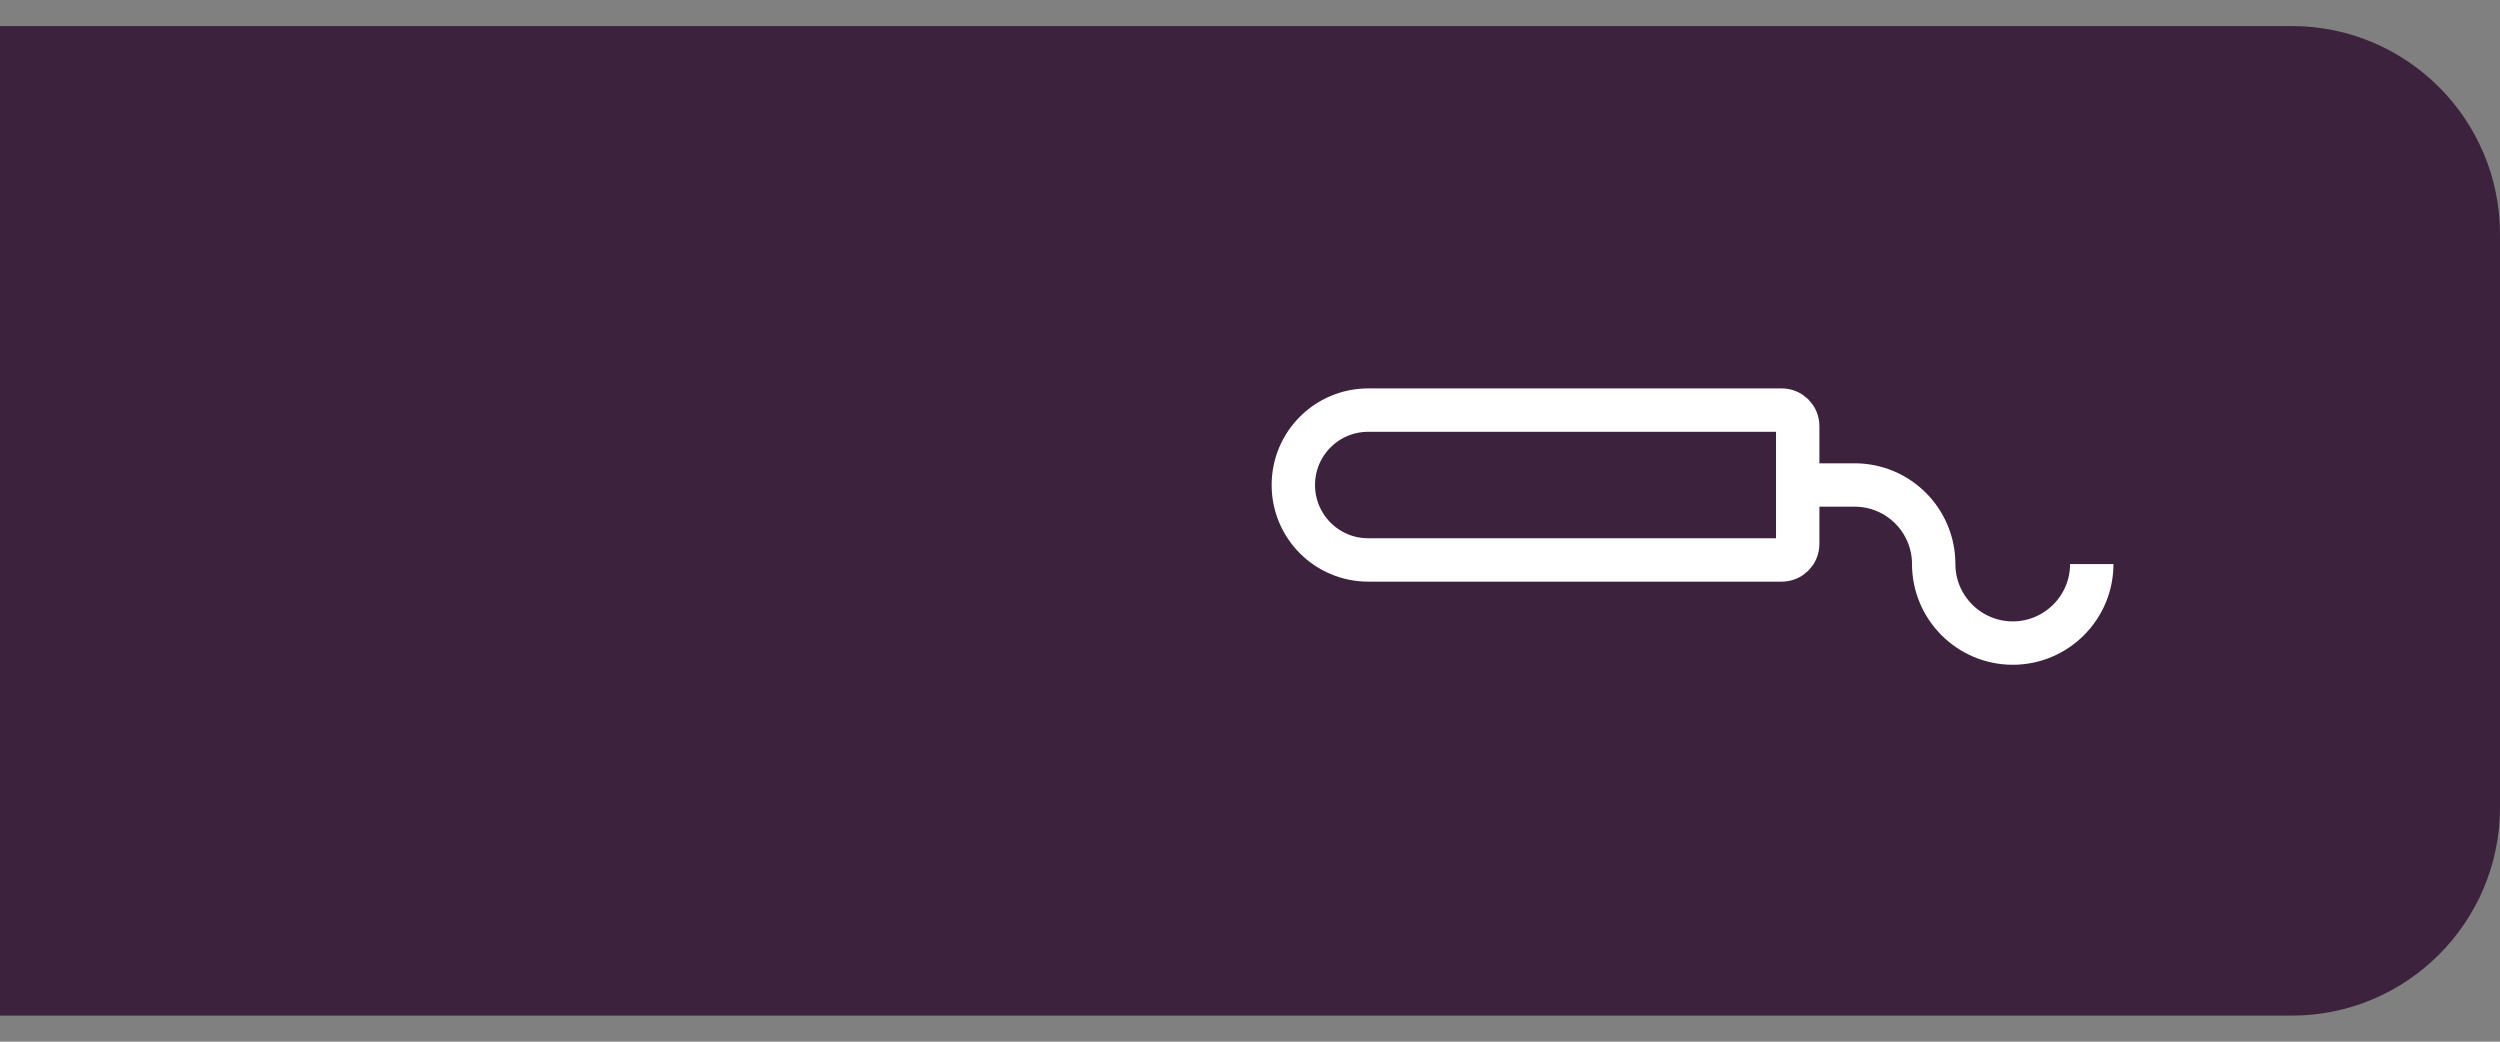 <svg width="48" height="20" viewBox="0 0 48 20" fill="none" xmlns="http://www.w3.org/2000/svg">
<rect x="0" y="0" width="48" height="20" fill="#808080" stroke="none"/>
<path d="M0 0.5H44C46.209 0.5 48 2.291 48 4.5V15.5C48 17.709 46.209 19.5 44 19.5H0V0.5Z" fill="#3C223C"/>
<path d="M26.27 7.874H34.209C34.379 7.874 34.516 8.011 34.516 8.181V10.444C34.516 10.613 34.379 10.751 34.209 10.751H26.27C25.475 10.751 24.832 10.107 24.832 9.312C24.832 8.517 25.475 7.874 26.27 7.874Z" stroke="white" stroke-width="0.833" stroke-miterlimit="10"/>
<path d="M34.516 9.312H35.609C36.449 9.312 37.127 9.993 37.127 10.83C37.127 11.666 37.808 12.347 38.645 12.347C39.481 12.347 40.162 11.666 40.162 10.83" stroke="white" stroke-width="0.833" stroke-miterlimit="10"/>
</svg>
